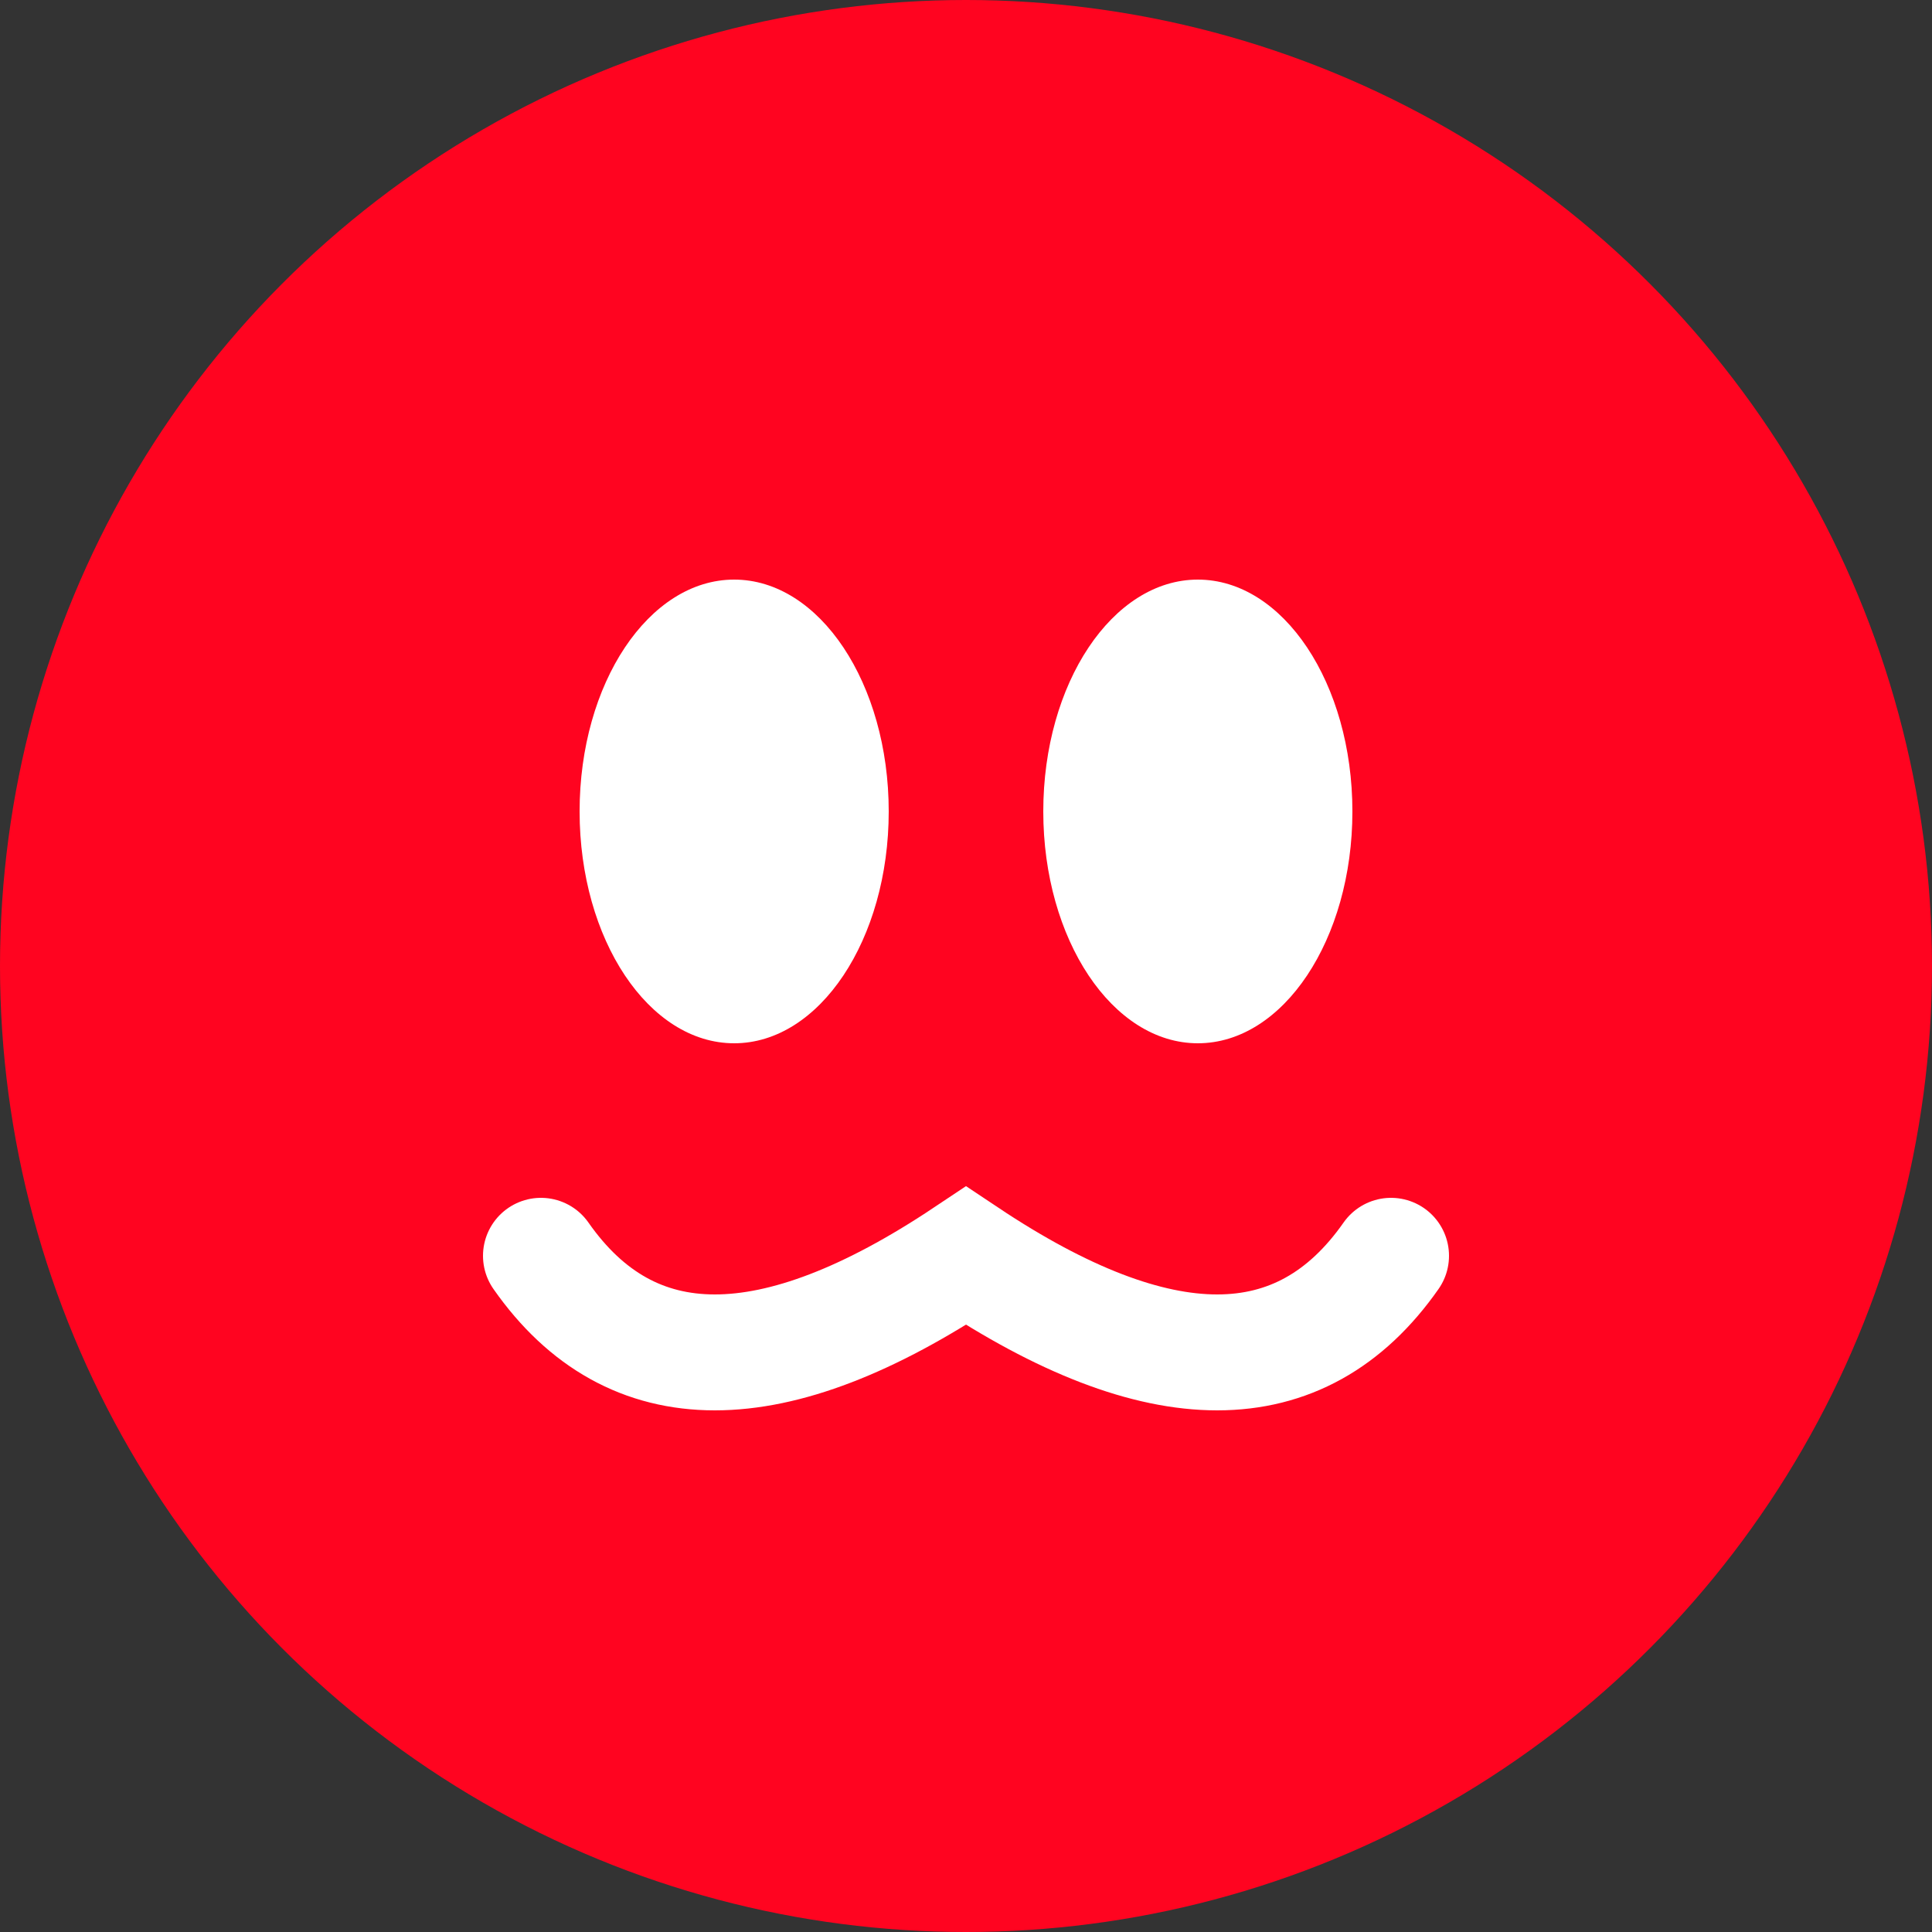 <svg width="100" height="100" viewBox="0 0 100 100" fill="none" xmlns="http://www.w3.org/2000/svg">
  <rect x="0" y="0" width="100" height="100" fill="#333333" stroke="none"/>
  <circle cx="50" cy="50" r="50" fill="#FF0420"/>
  <ellipse cx="38" cy="42" rx="8" ry="12" fill="white"/>
  <ellipse cx="62" cy="42" rx="8" ry="12" fill="white"/>
  <path d="M28 65 Q35 75 50 65 Q65 75 72 65" stroke="white" stroke-width="6" fill="none" stroke-linecap="round"/>
</svg>